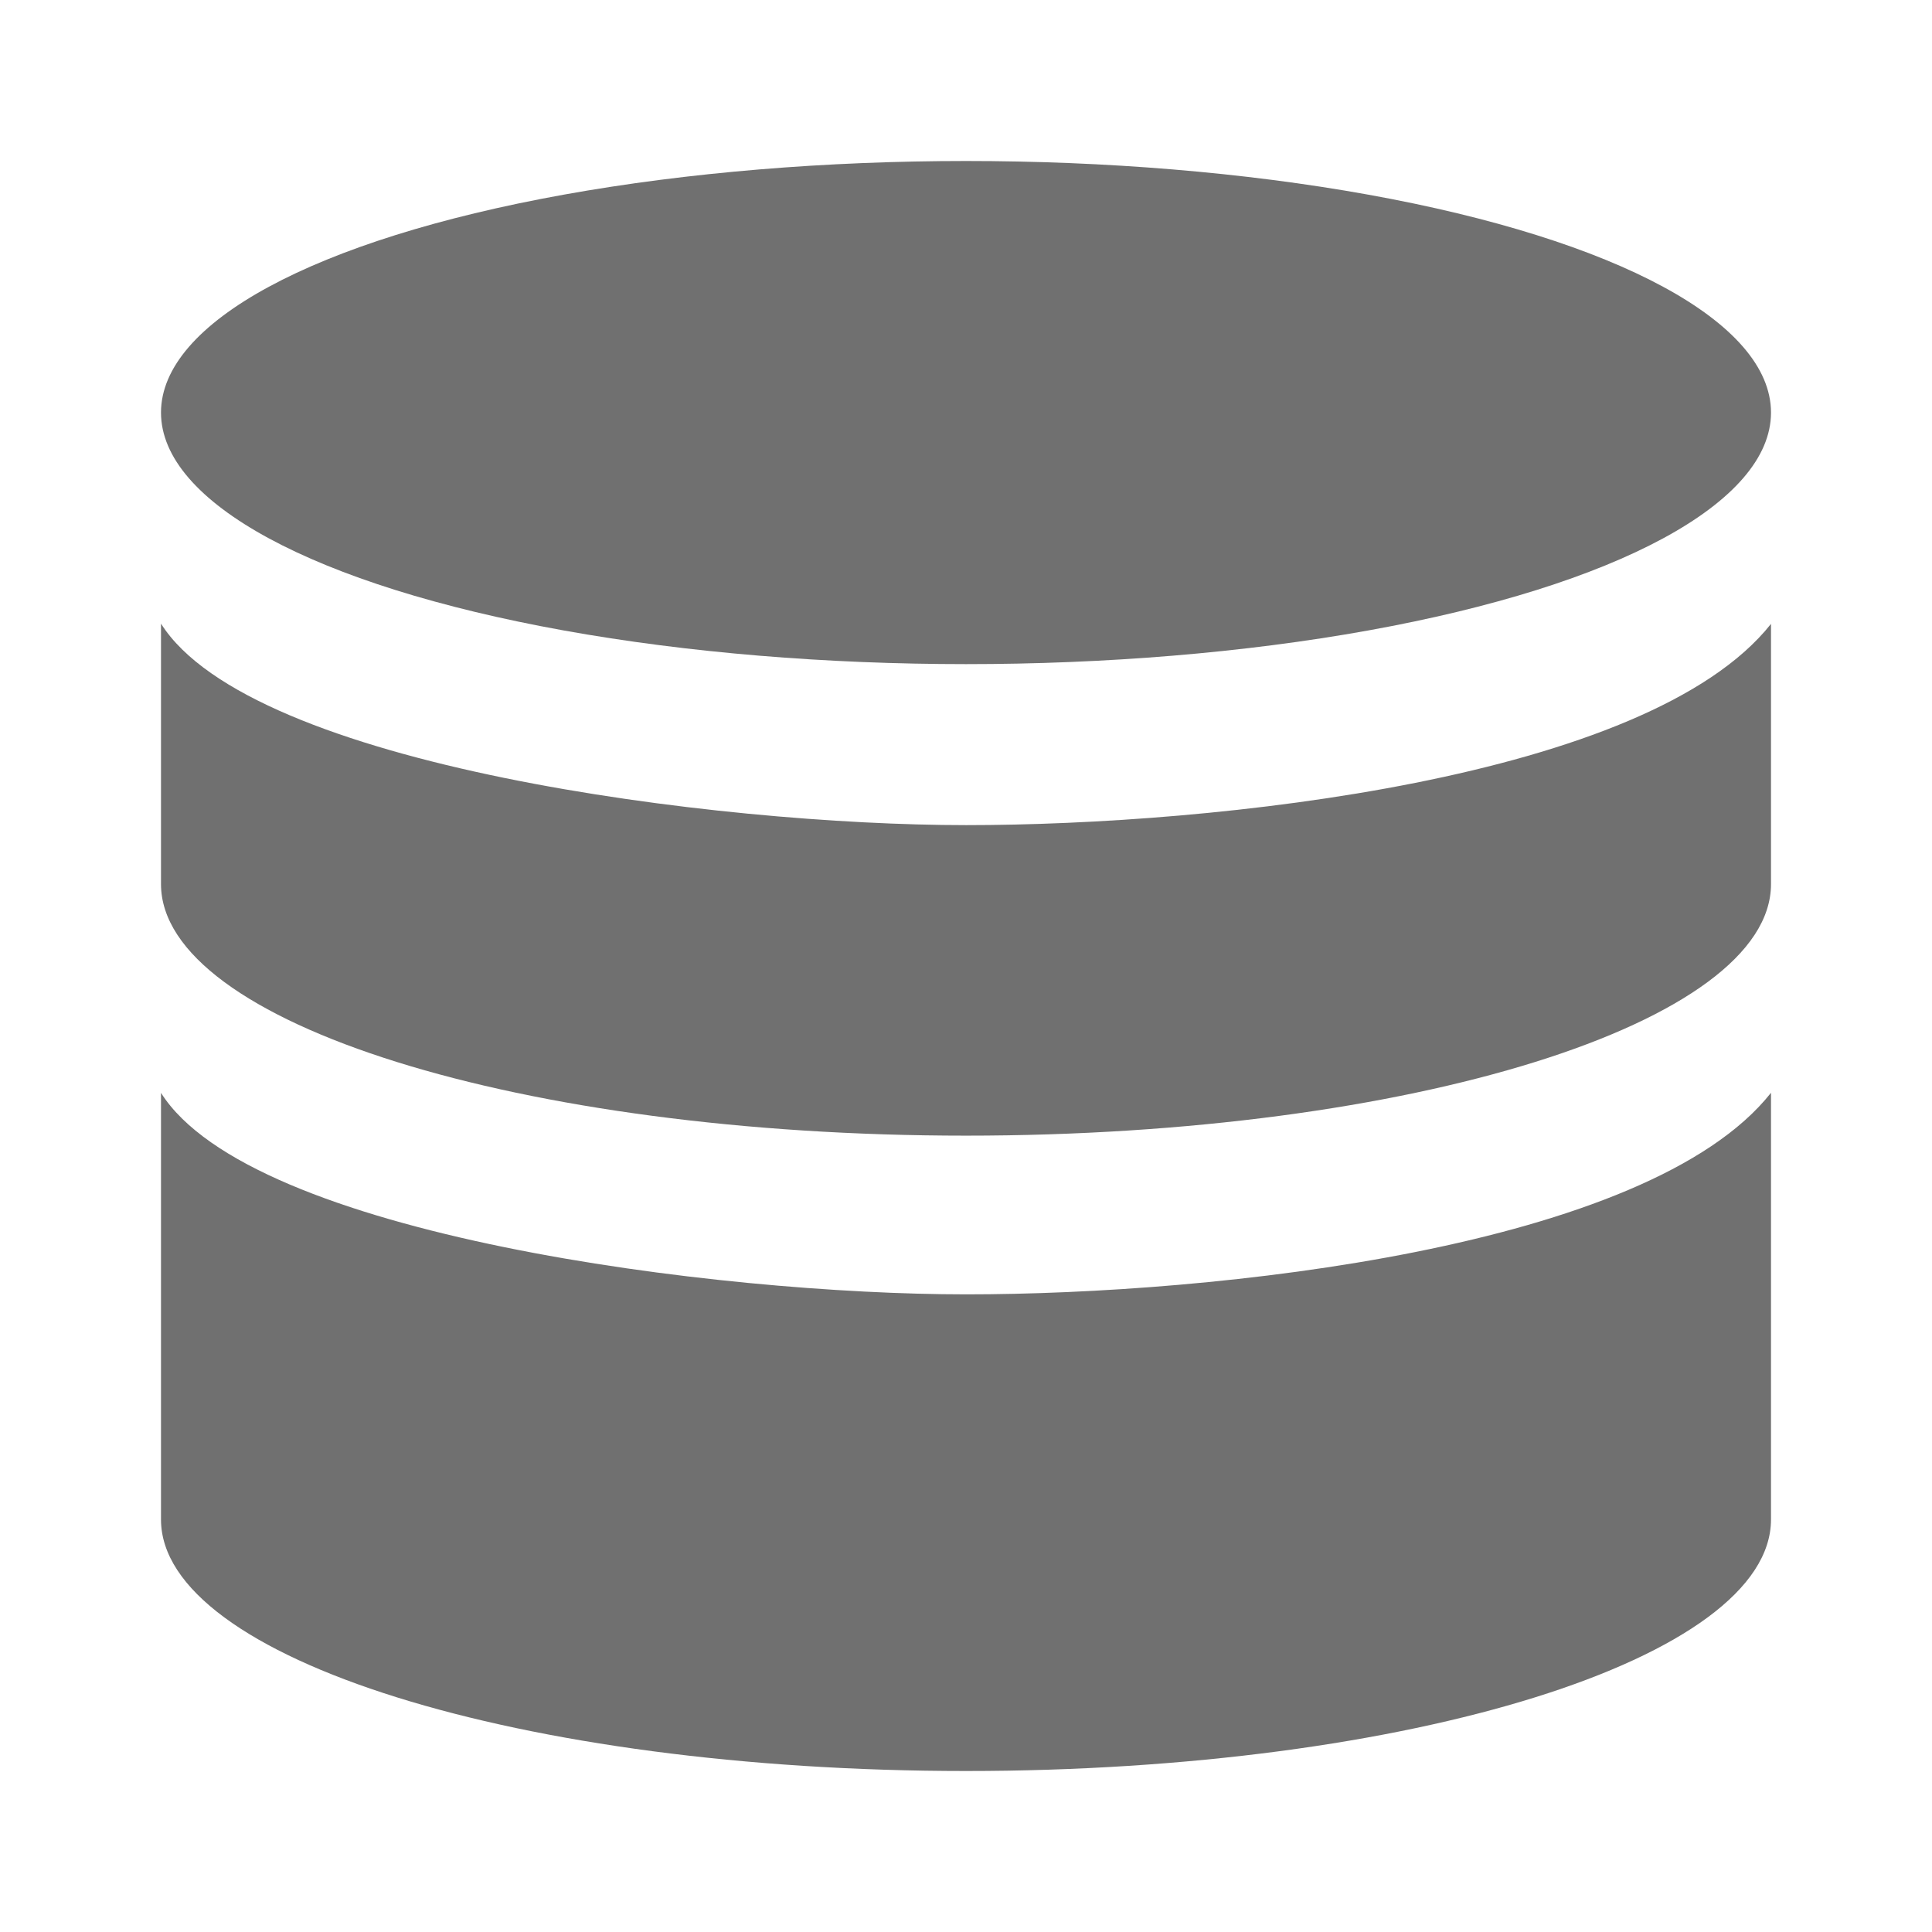 <svg xmlns="http://www.w3.org/2000/svg" data-name="S_Data_24_N@2x" height="48" id="S_Data_24_N_2x" viewBox="0 0 48 48" width="48"><defs><style>.fill{fill:#707070}</style></defs><title>S_Data_24_N@2x</title><ellipse class="fill" cx="24" cy="10.25" rx="20" ry="6.25"/><path class="fill" d="M24 32.158c-6.17 0-17.765-1.461-20-5.006v10.6C4 41.2 12.954 44 24 44s20-2.8 20-6.25v-10.6c-3.059 3.871-13.83 5.008-20 5.008z"/><path class="fill" d="M24 20.5c-6.17 0-17.765-1.461-20-5.006v6.471c0 3.452 8.954 6.25 20 6.25s20-2.8 20-6.25V15.5c-3.059 3.865-13.83 5-20 5z"/></svg>